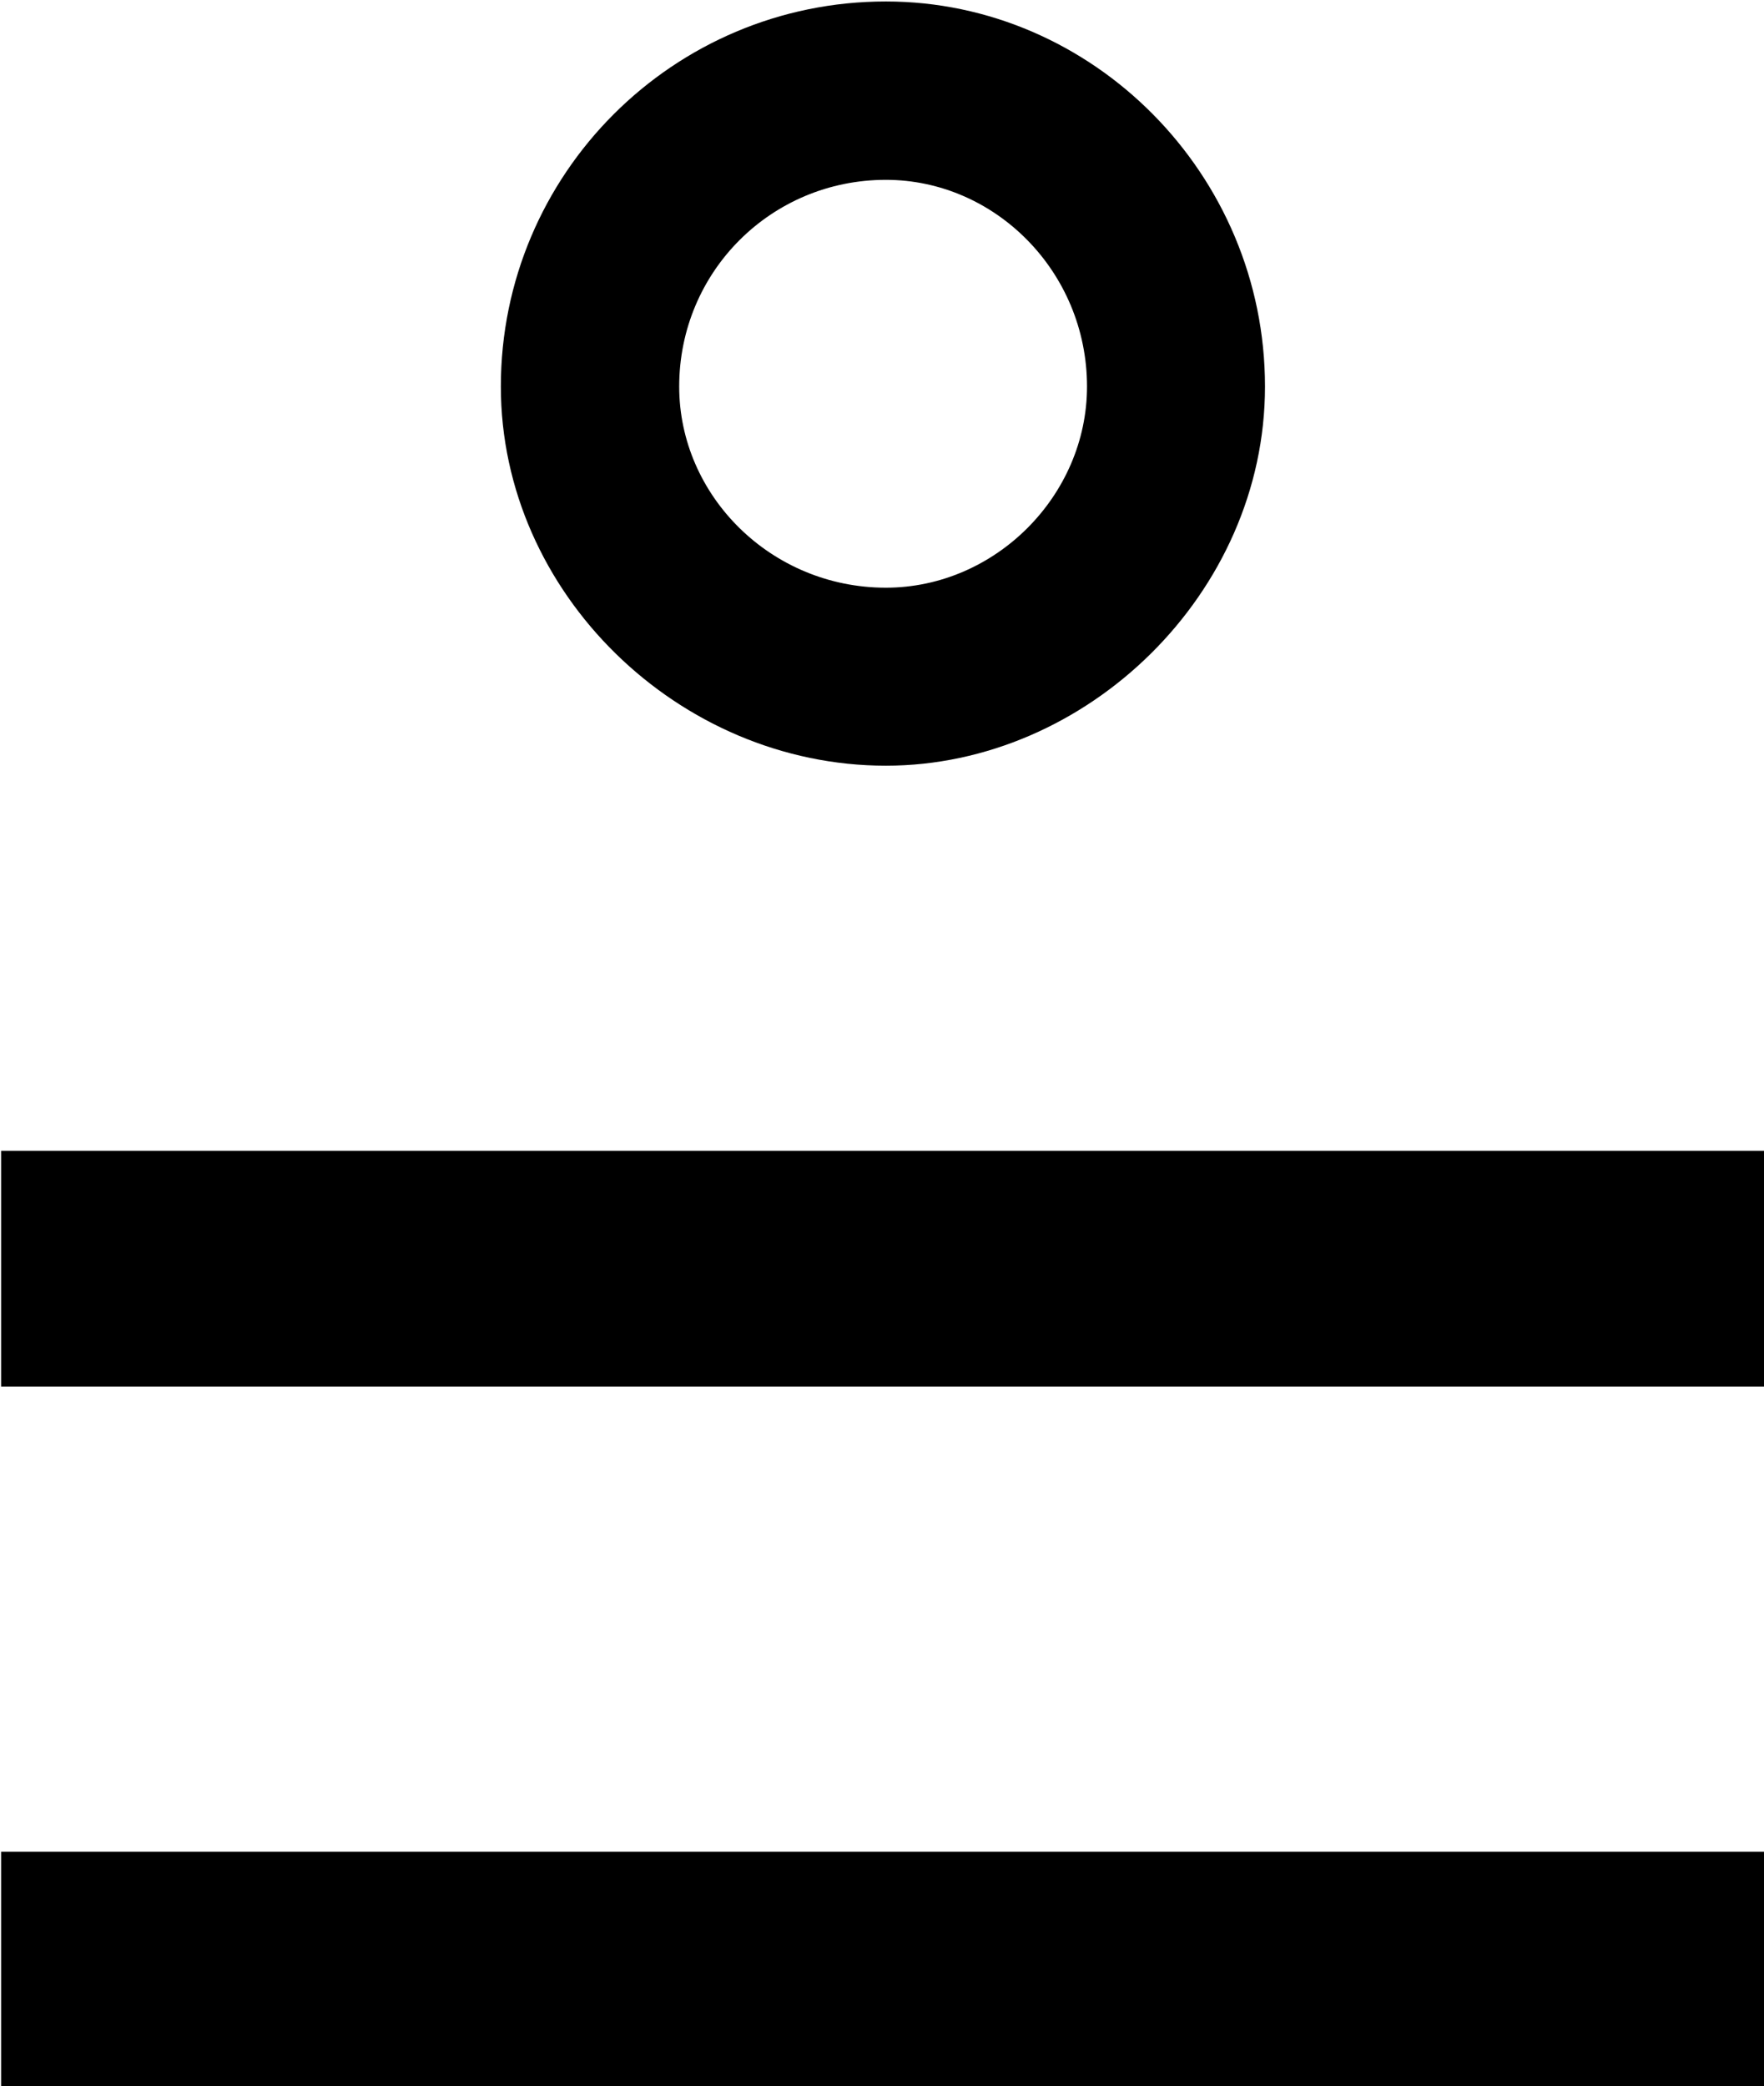 <?xml version="1.0" encoding="UTF-8"?>
<svg fill="#000000" version="1.1" viewBox="0 0 4.797 5.672" xmlns="http://www.w3.org/2000/svg" xmlns:xlink="http://www.w3.org/1999/xlink">
<defs>
<g id="a">
<path d="m0.891-3.375h4.797v-0.641h-4.797zm0 1.906h4.797v-0.641h-4.797zm2.406-5.672c-0.578 0-1.047 0.469-1.047 1.047 0 0.562 0.484 1.031 1.047 1.031 0.547 0 1.031-0.469 1.031-1.031 0-0.578-0.469-1.047-1.031-1.047zm0 1.594c-0.312 0-0.562-0.25-0.562-0.547 0-0.312 0.25-0.562 0.562-0.562 0.297 0 0.547 0.25 0.547 0.562 0 0.297-0.25 0.547-0.547 0.547z"/>
</g>
</defs>
<g transform="translate(-149.6 -127.62)">
<use x="148.712" y="134.765" xlink:href="#a"/>
</g>
</svg>
